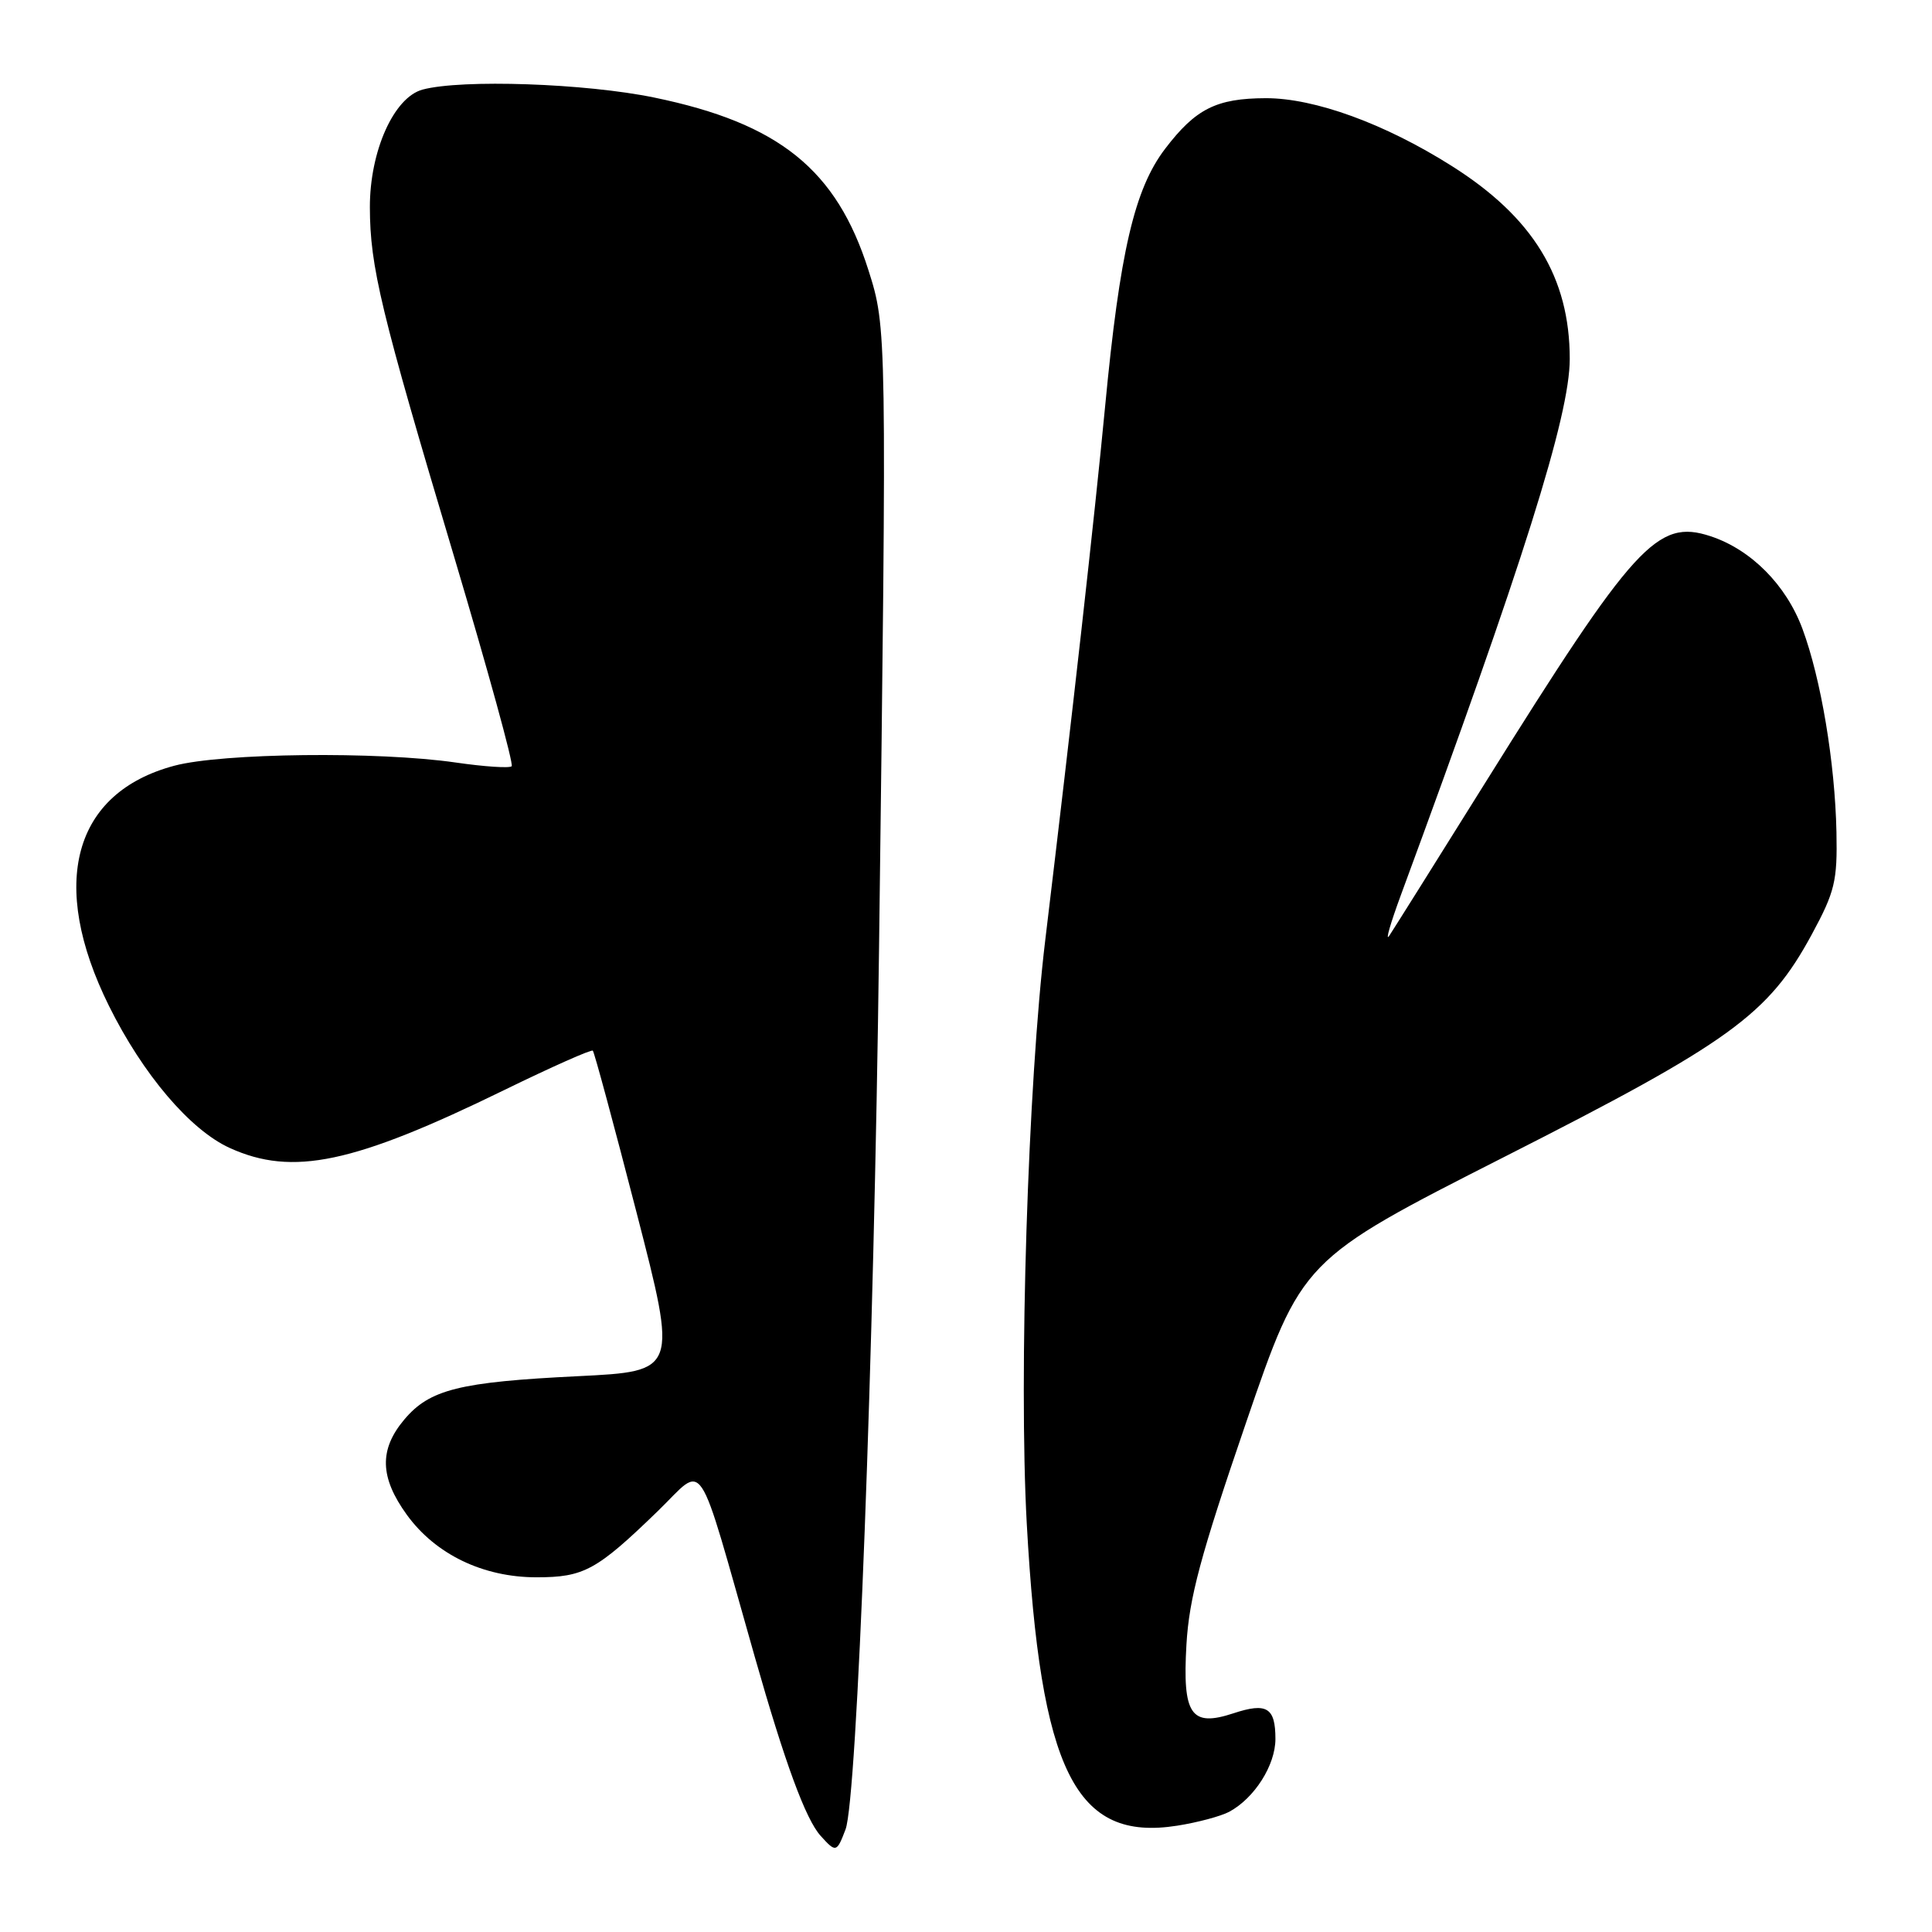 <?xml version="1.0" encoding="UTF-8" standalone="no"?>
<!DOCTYPE svg PUBLIC "-//W3C//DTD SVG 1.1//EN" "http://www.w3.org/Graphics/SVG/1.1/DTD/svg11.dtd" >
<svg xmlns="http://www.w3.org/2000/svg" xmlns:xlink="http://www.w3.org/1999/xlink" version="1.1" viewBox="0 0 256 256">
 <g >
 <path fill="currentColor"
d=" M 112.04 242.40 C 113.57 238.37 115.80 179.61 116.48 125.50 C 117.51 43.67 117.51 43.47 115.07 35.79 C 110.85 22.48 103.23 16.34 86.71 12.93 C 77.58 11.04 61.19 10.48 56.00 11.87 C 52.19 12.89 49.00 20.02 49.01 27.46 C 49.03 35.36 50.43 41.15 60.17 73.76 C 64.64 88.76 68.08 101.25 67.80 101.53 C 67.53 101.81 64.19 101.59 60.40 101.04 C 50.07 99.54 29.42 99.78 23.11 101.46 C 9.70 105.03 6.41 117.09 14.44 133.29 C 18.93 142.36 25.20 149.73 30.44 152.11 C 38.78 155.90 46.85 154.19 66.85 144.42 C 73.10 141.37 78.36 139.03 78.55 139.22 C 78.75 139.41 81.35 149.05 84.34 160.64 C 89.77 181.70 89.77 181.70 76.63 182.35 C 60.86 183.12 56.93 184.10 53.56 188.11 C 50.22 192.08 50.32 195.76 53.91 200.72 C 57.71 205.96 64.01 209.00 71.09 209.00 C 77.37 209.00 79.06 208.08 87.17 200.22 C 93.56 194.03 92.14 191.90 100.00 219.50 C 104.01 233.60 106.75 241.05 108.73 243.25 C 110.77 245.51 110.87 245.48 112.04 242.40 Z  M 162.86 240.08 C 166.22 238.28 169.00 233.90 169.00 230.42 C 169.00 226.26 167.86 225.56 163.44 227.02 C 157.80 228.88 156.67 227.23 157.21 217.91 C 157.57 211.73 159.08 206.10 165.08 188.59 C 172.50 166.92 172.50 166.92 199.36 153.28 C 229.30 138.09 234.31 134.46 240.08 123.80 C 243.13 118.16 243.47 116.75 243.34 110.28 C 243.15 101.05 241.29 89.93 238.83 83.31 C 236.67 77.50 232.02 72.82 226.65 71.05 C 219.61 68.73 216.59 72.03 196.79 103.74 C 190.35 114.06 184.63 123.17 184.08 124.00 C 183.52 124.83 184.24 122.35 185.66 118.50 C 201.80 74.75 208.00 55.07 208.00 47.57 C 208.00 36.75 203.14 28.79 192.36 21.99 C 183.49 16.38 174.19 13.00 167.73 13.01 C 161.17 13.03 158.43 14.41 154.38 19.72 C 150.32 25.05 148.38 33.38 146.43 53.89 C 145.03 68.55 142.10 94.66 138.51 124.50 C 136.20 143.58 134.98 182.33 136.05 201.86 C 137.87 234.78 142.48 244.05 156.00 241.91 C 158.68 241.49 161.76 240.66 162.86 240.08 Z "/>
</g>
</svg>